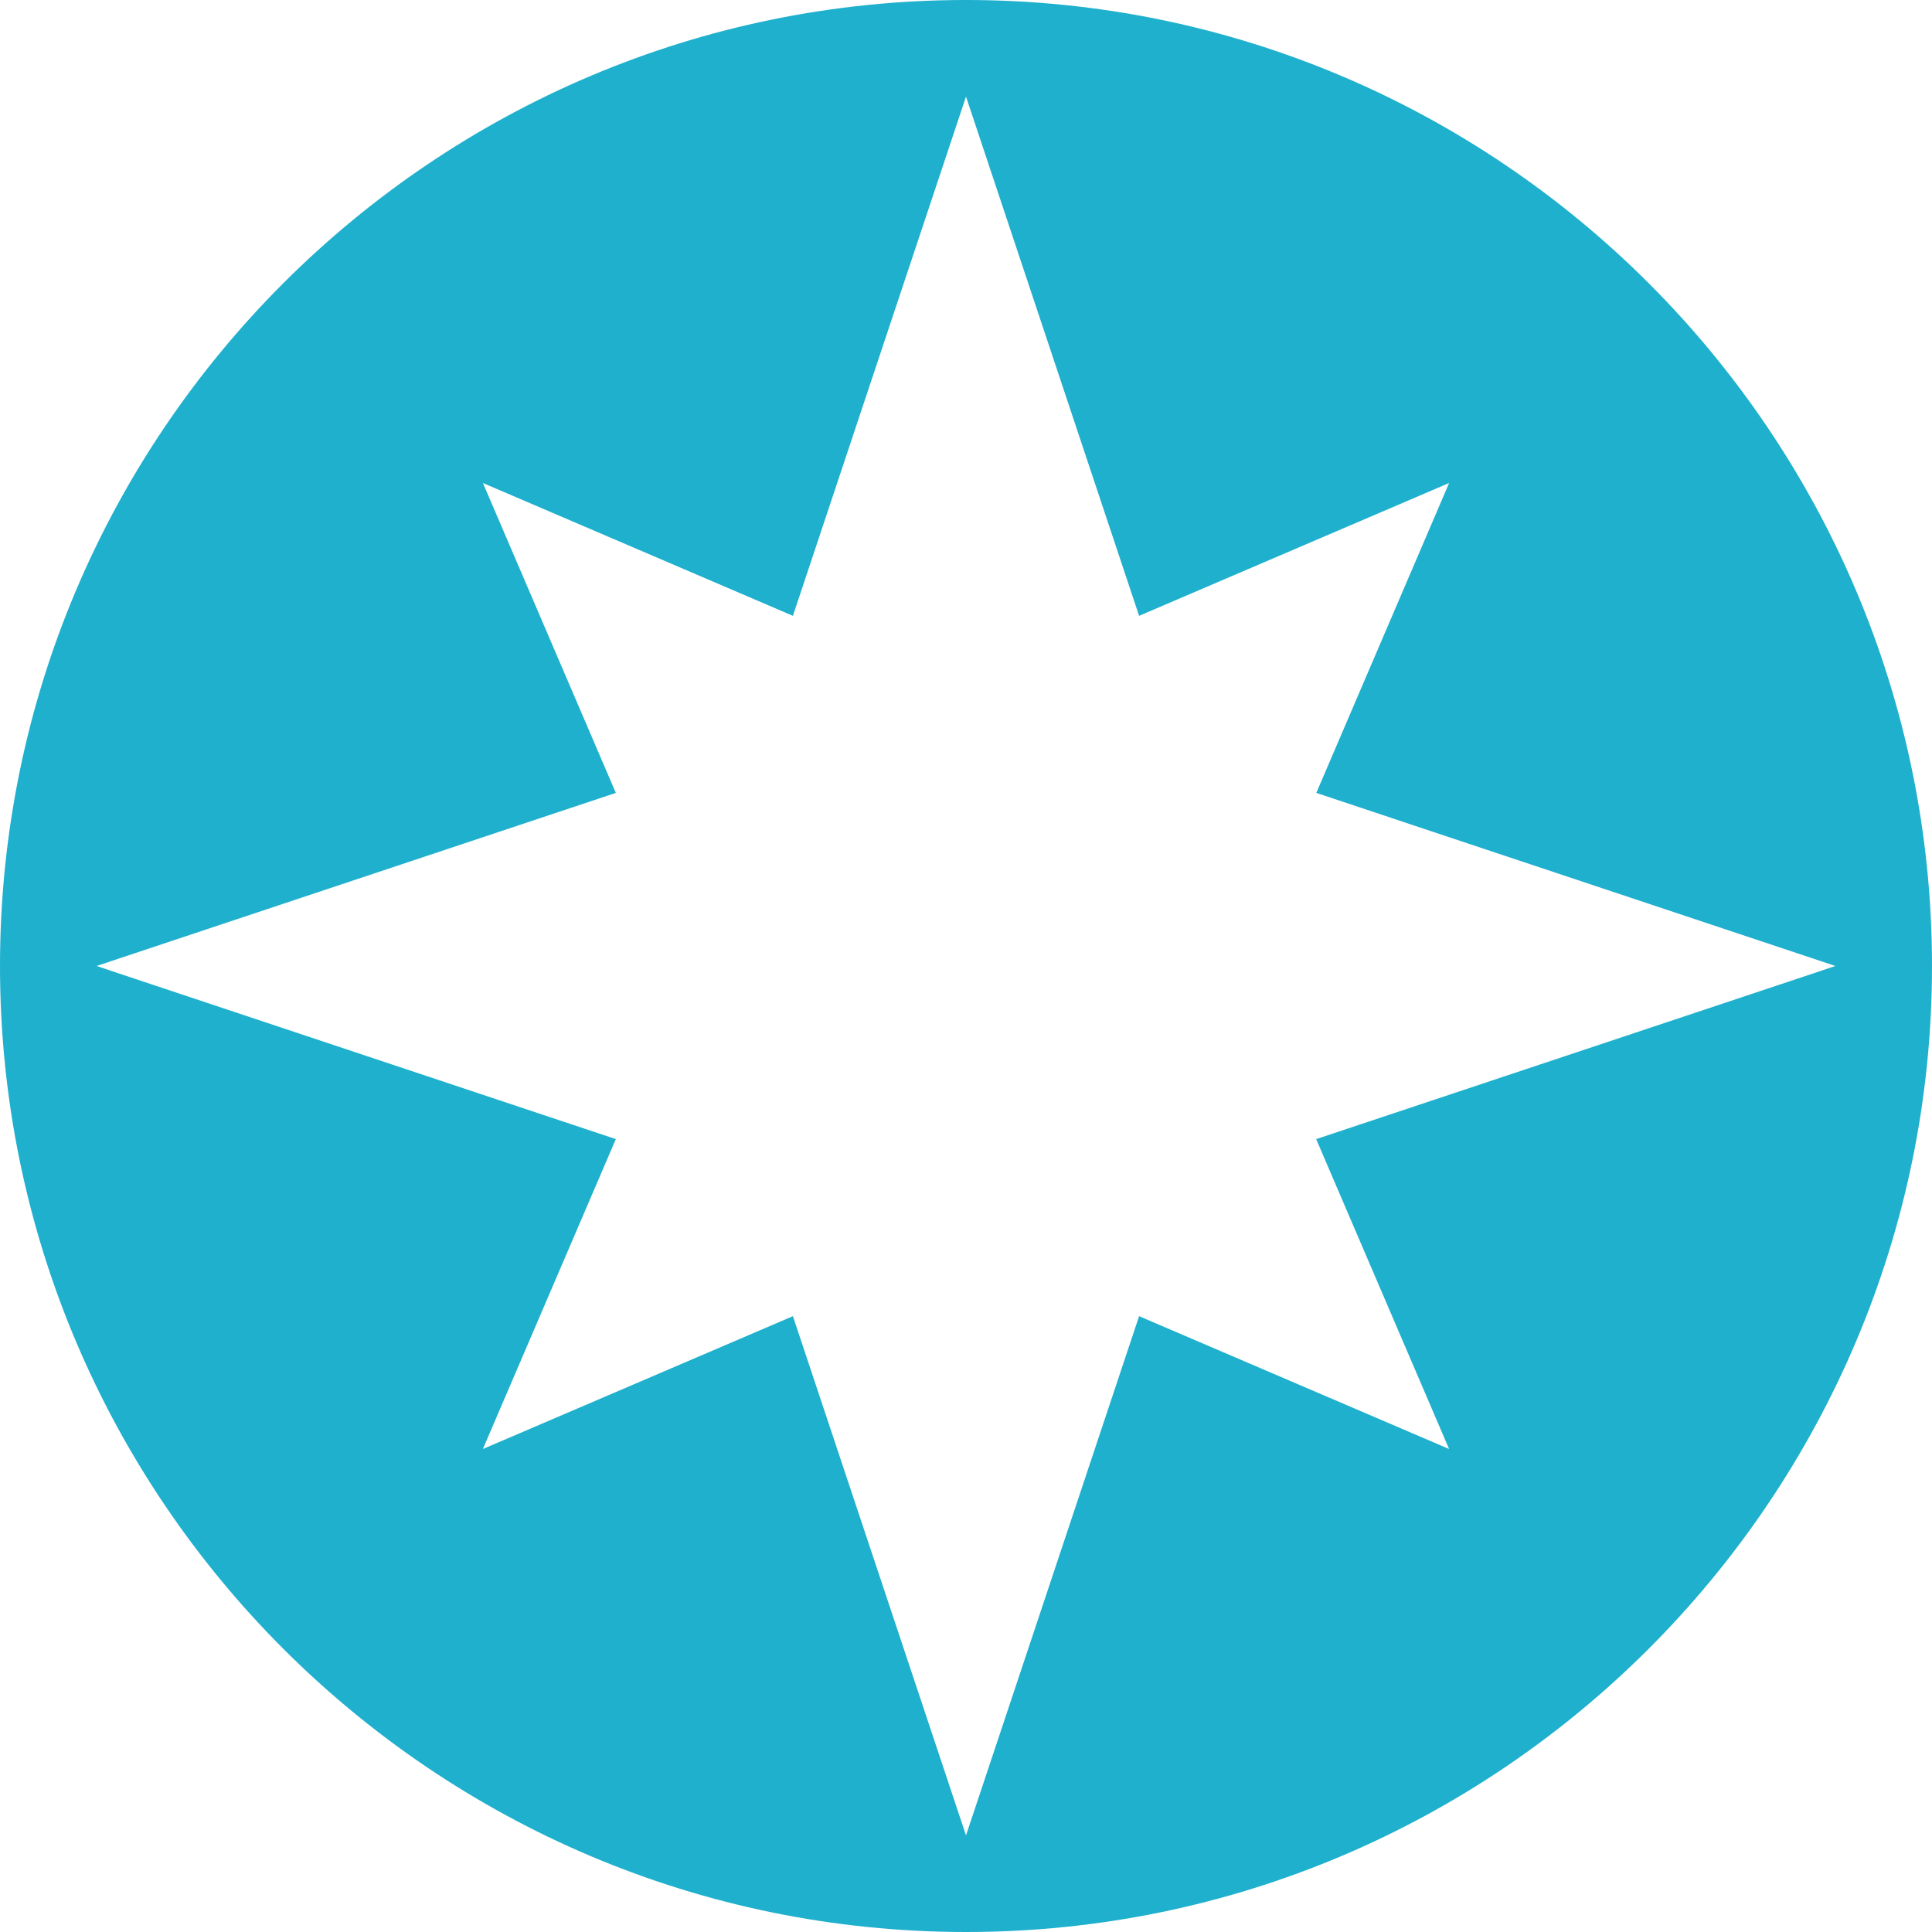 <svg xmlns="http://www.w3.org/2000/svg" width="64" height="64" viewBox="0 0 64 64">
    <path fill="#1EB0CD" fill-rule="nonzero" d="M32 0C14.355 0 0 14.355 0 32s14.355 32 32 32 32-14.355 32-32S49.645 0 32 0zm16.003 48l-10.269-4.4L32 60.8l-5.734-17.2-10.27 4.4L20.4 37.734 3.2 32l17.2-5.734L15.997 16l10.269 4.4L32 3.2l5.734 17.2 10.27-4.4-4.4 10.266L60.8 32l-17.2 5.734L48.003 48z"/>
</svg>
